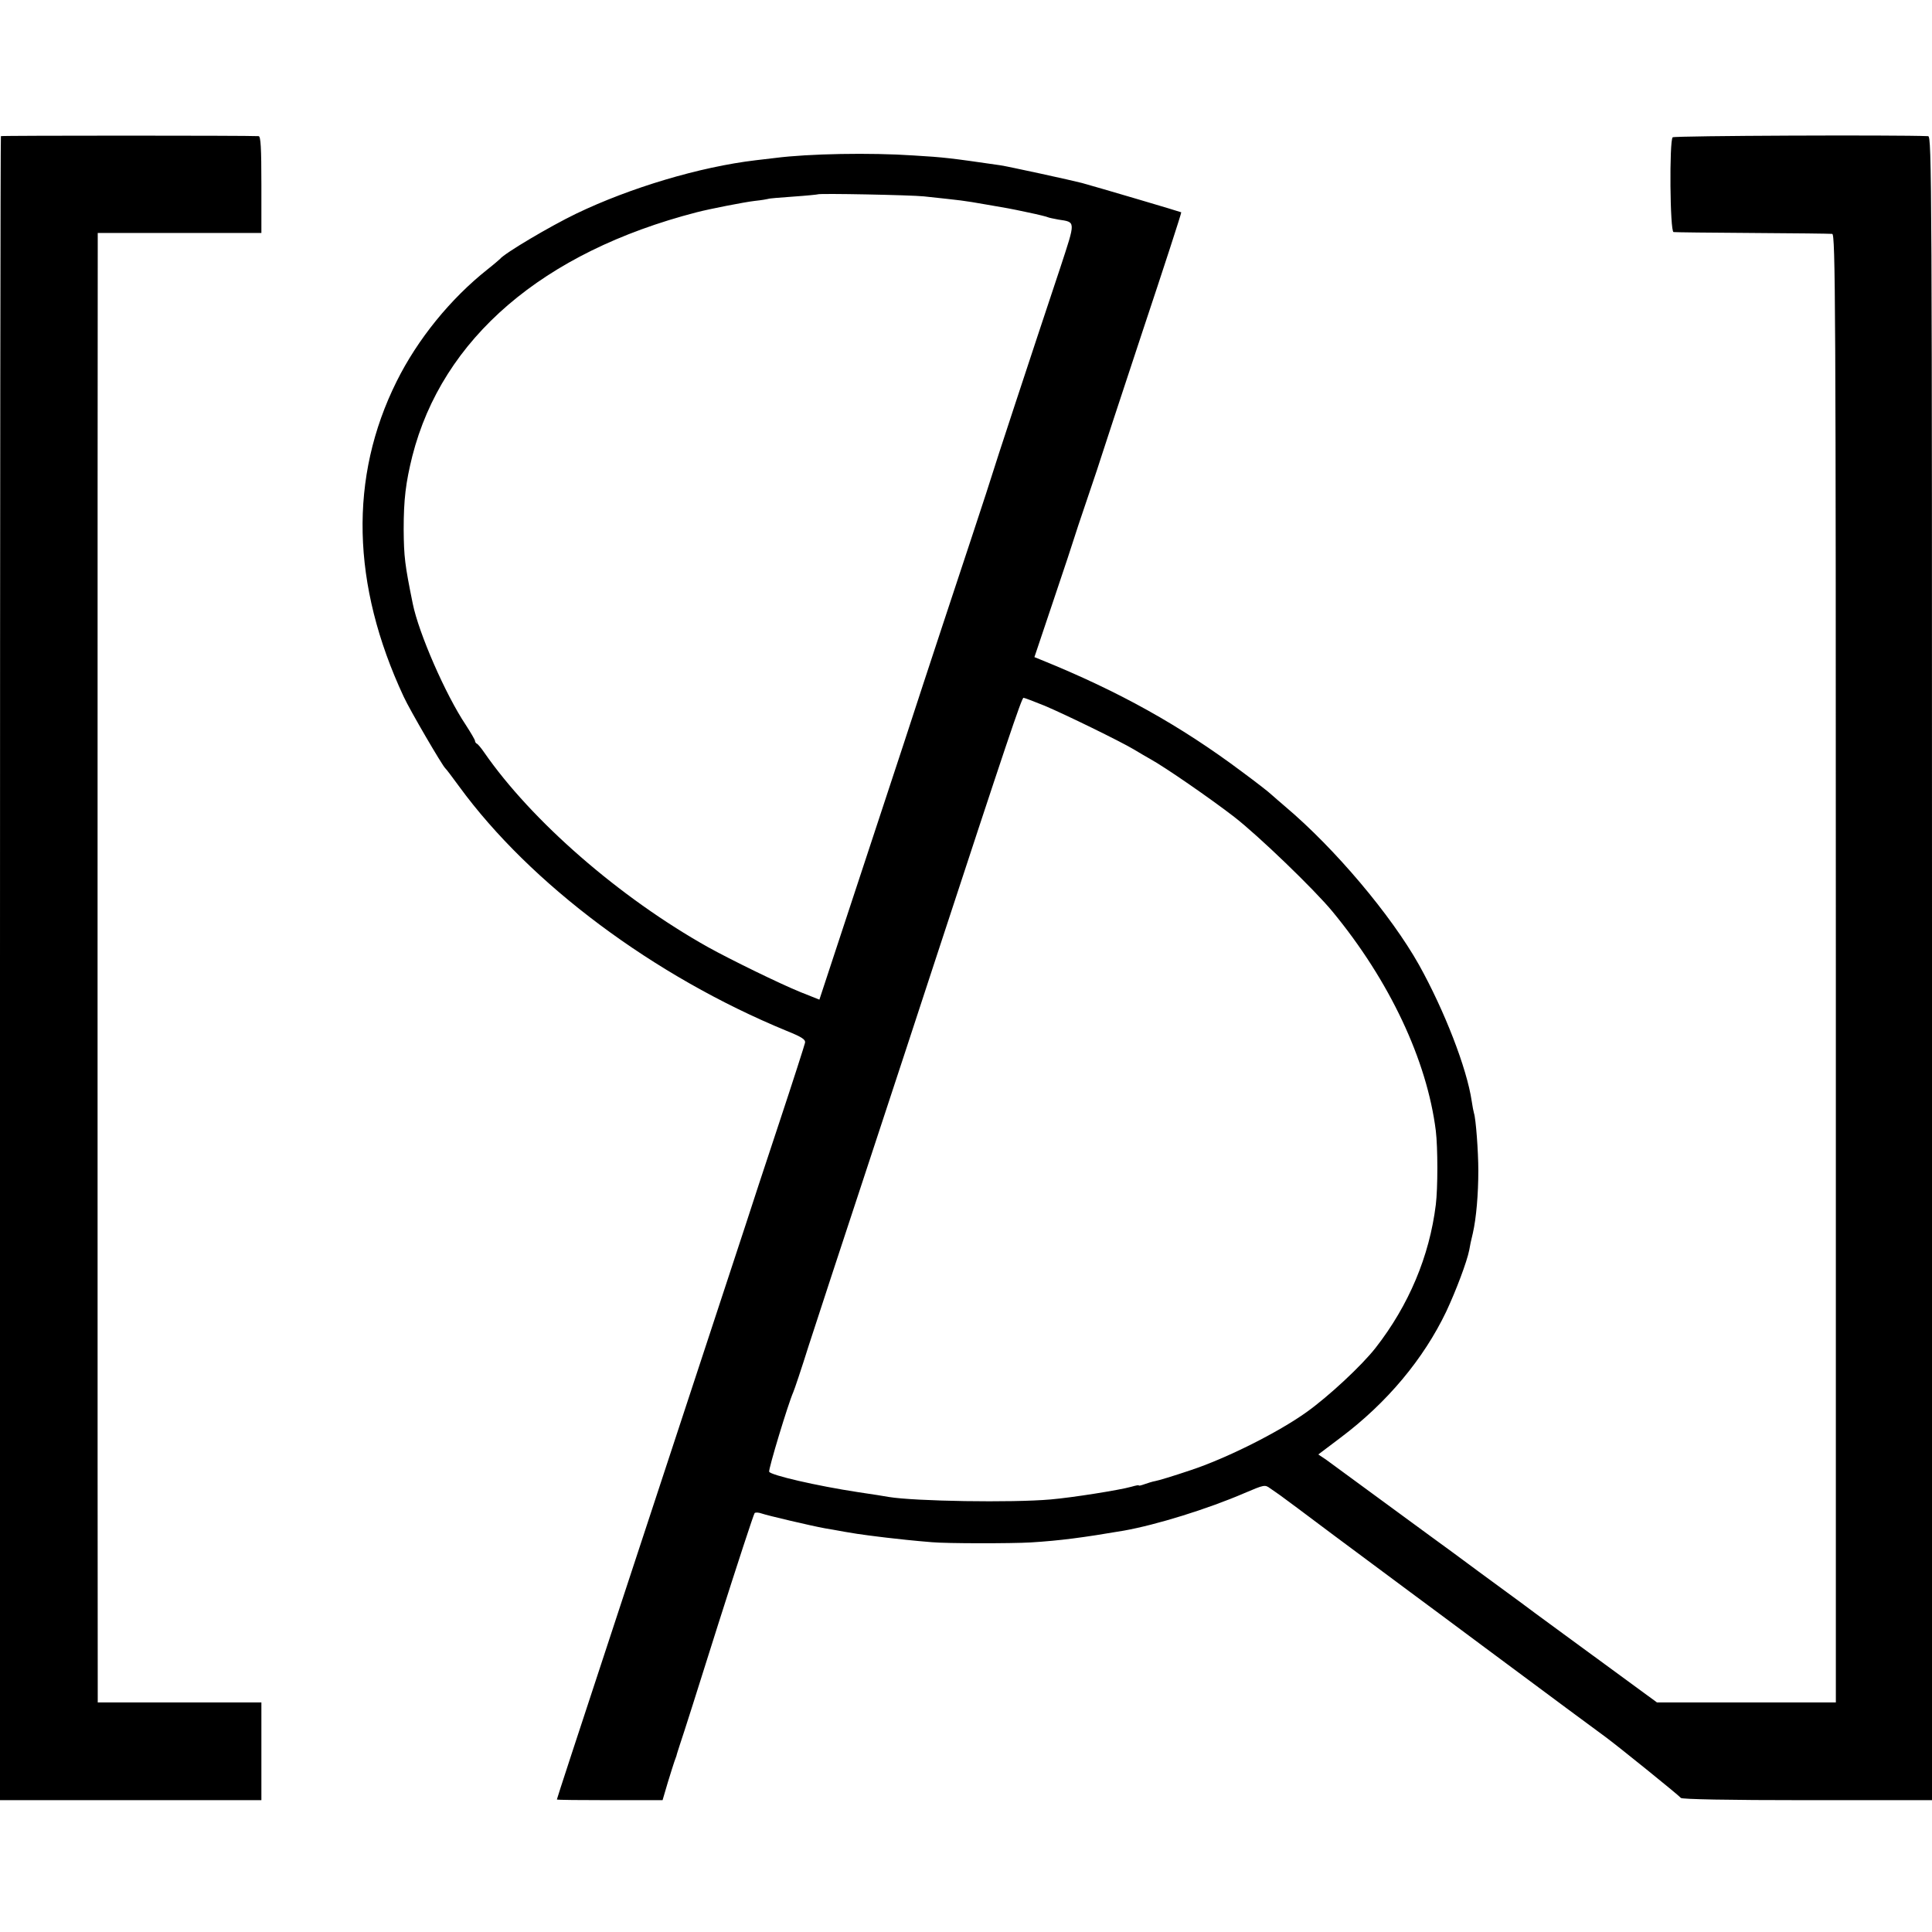 <?xml version="1.0" standalone="no"?>
<!DOCTYPE svg PUBLIC "-//W3C//DTD SVG 20010904//EN"
 "http://www.w3.org/TR/2001/REC-SVG-20010904/DTD/svg10.dtd">
<svg version="1.0" xmlns="http://www.w3.org/2000/svg"
 width="850pt" height="850pt" viewBox="0 0 850 850"
 preserveAspectRatio="xMidYMid meet">
<g transform="translate(0,850) scale(0.1,-0.1)"
fill="#000000" stroke="none">
<path d="M4 7901 c-2 -2 -4 -1651 -4 -3663 l0 -3658 575 0 575 0 0 215 0 215
-360 0 -360 0 0 33 c-1 42 -1 6236 0 6347 l0 85 360 0 360 0 0 212 c0 163 -3
213 -12 214 -49 3 -1131 3 -1134 0z"/>
<path d="M7359 7896 c-15 -16 -12 -416 4 -417 6 -1 163 -3 347 -4 184 -1 342
-3 351 -4 14 -1 16 -291 16 -3231 l0 -3230 -394 0 -393 0 -228 167 c-125 91
-263 193 -307 225 -44 33 -89 66 -100 74 -11 8 -78 57 -150 110 -71 53 -168
124 -215 158 -188 138 -427 313 -457 335 l-33 22 98 74 c205 154 365 346 465
555 43 92 91 219 101 270 2 14 9 47 16 75 15 66 24 171 24 275 0 85 -11 229
-19 252 -2 7 -7 31 -10 53 -21 144 -120 399 -232 600 -123 219 -370 512 -588
696 -22 19 -49 42 -60 52 -11 11 -69 56 -130 101 -271 203 -541 354 -887 494
l-27 11 85 253 c47 139 87 260 89 268 2 8 29 89 60 180 31 91 58 172 60 180 2
8 83 253 179 544 97 291 175 531 173 532 -2 2 -371 111 -437 129 -41 11 -330
74 -360 78 -221 32 -246 35 -380 43 -191 13 -463 8 -610 -11 -19 -2 -57 -7
-85 -10 -246 -29 -553 -121 -790 -235 -116 -56 -315 -174 -335 -199 -3 -3 -27
-24 -55 -46 -164 -130 -308 -308 -400 -493 -210 -422 -199 -894 31 -1387 27
-59 171 -305 183 -315 4 -3 31 -39 61 -80 314 -430 857 -835 1440 -1075 67
-27 84 -38 82 -52 -2 -10 -53 -169 -114 -353 -61 -184 -128 -387 -148 -450
-48 -145 -407 -1238 -551 -1675 -198 -601 -279 -849 -279 -852 0 -2 105 -3
233 -3 l232 0 23 78 c13 42 26 84 29 92 3 8 7 20 9 25 1 6 9 30 17 55 9 25 84
261 167 525 84 264 156 484 160 488 4 4 18 3 32 -2 22 -8 217 -54 278 -65 14
-2 52 -9 85 -15 33 -6 80 -13 105 -16 25 -3 61 -8 80 -10 42 -5 124 -14 200
-20 65 -6 350 -6 435 -1 129 8 228 21 410 52 141 25 368 95 530 165 87 37 90
38 113 21 14 -9 34 -24 46 -32 11 -8 118 -87 236 -176 118 -88 269 -200 335
-249 66 -49 208 -154 315 -234 320 -238 513 -381 545 -404 63 -47 324 -258
330 -267 4 -6 205 -10 556 -10 l549 0 0 3660 c0 3479 -1 3660 -17 3661 -136 6
-1116 2 -1124 -5z m-3294 -260 c176 -19 166 -17 275 -36 88 -15 101 -17 185
-35 44 -9 83 -19 86 -21 4 -2 24 -6 45 -10 78 -12 77 -3 9 -211 -129 -387
-297 -898 -299 -908 -1 -5 -43 -134 -93 -285 -50 -151 -185 -558 -298 -905
-114 -346 -244 -741 -289 -877 l-81 -246 -83 33 c-89 36 -310 144 -407 198
-389 218 -776 555 -985 857 -13 19 -28 37 -32 38 -4 2 -8 7 -8 12 0 5 -19 37
-41 71 -89 133 -207 404 -233 533 -35 172 -39 206 -40 326 0 133 9 206 38 323
132 518 574 898 1251 1073 53 14 211 45 255 50 30 3 57 8 60 9 3 2 53 6 110
10 58 4 107 9 108 10 6 5 411 -3 467 -9z m531 -2241 c88 -37 334 -157 394
-193 19 -12 51 -30 70 -41 67 -37 265 -174 370 -255 107 -83 352 -319 432
-416 251 -304 416 -654 455 -965 9 -75 9 -252 0 -325 -28 -227 -119 -443 -265
-630 -61 -78 -206 -213 -304 -283 -123 -88 -351 -203 -512 -256 -71 -24 -140
-45 -153 -47 -12 -2 -34 -9 -48 -14 -14 -5 -25 -8 -25 -5 0 2 -15 -1 -32 -6
-53 -15 -262 -48 -356 -56 -170 -15 -597 -8 -712 11 -14 3 -74 12 -134 21
-184 28 -386 75 -392 90 -4 10 83 298 106 350 5 11 36 103 68 205 33 102 148
453 256 780 108 327 240 730 294 895 322 982 387 1175 395 1175 4 0 46 -16 93
-35z"/>
</g>
</svg>
